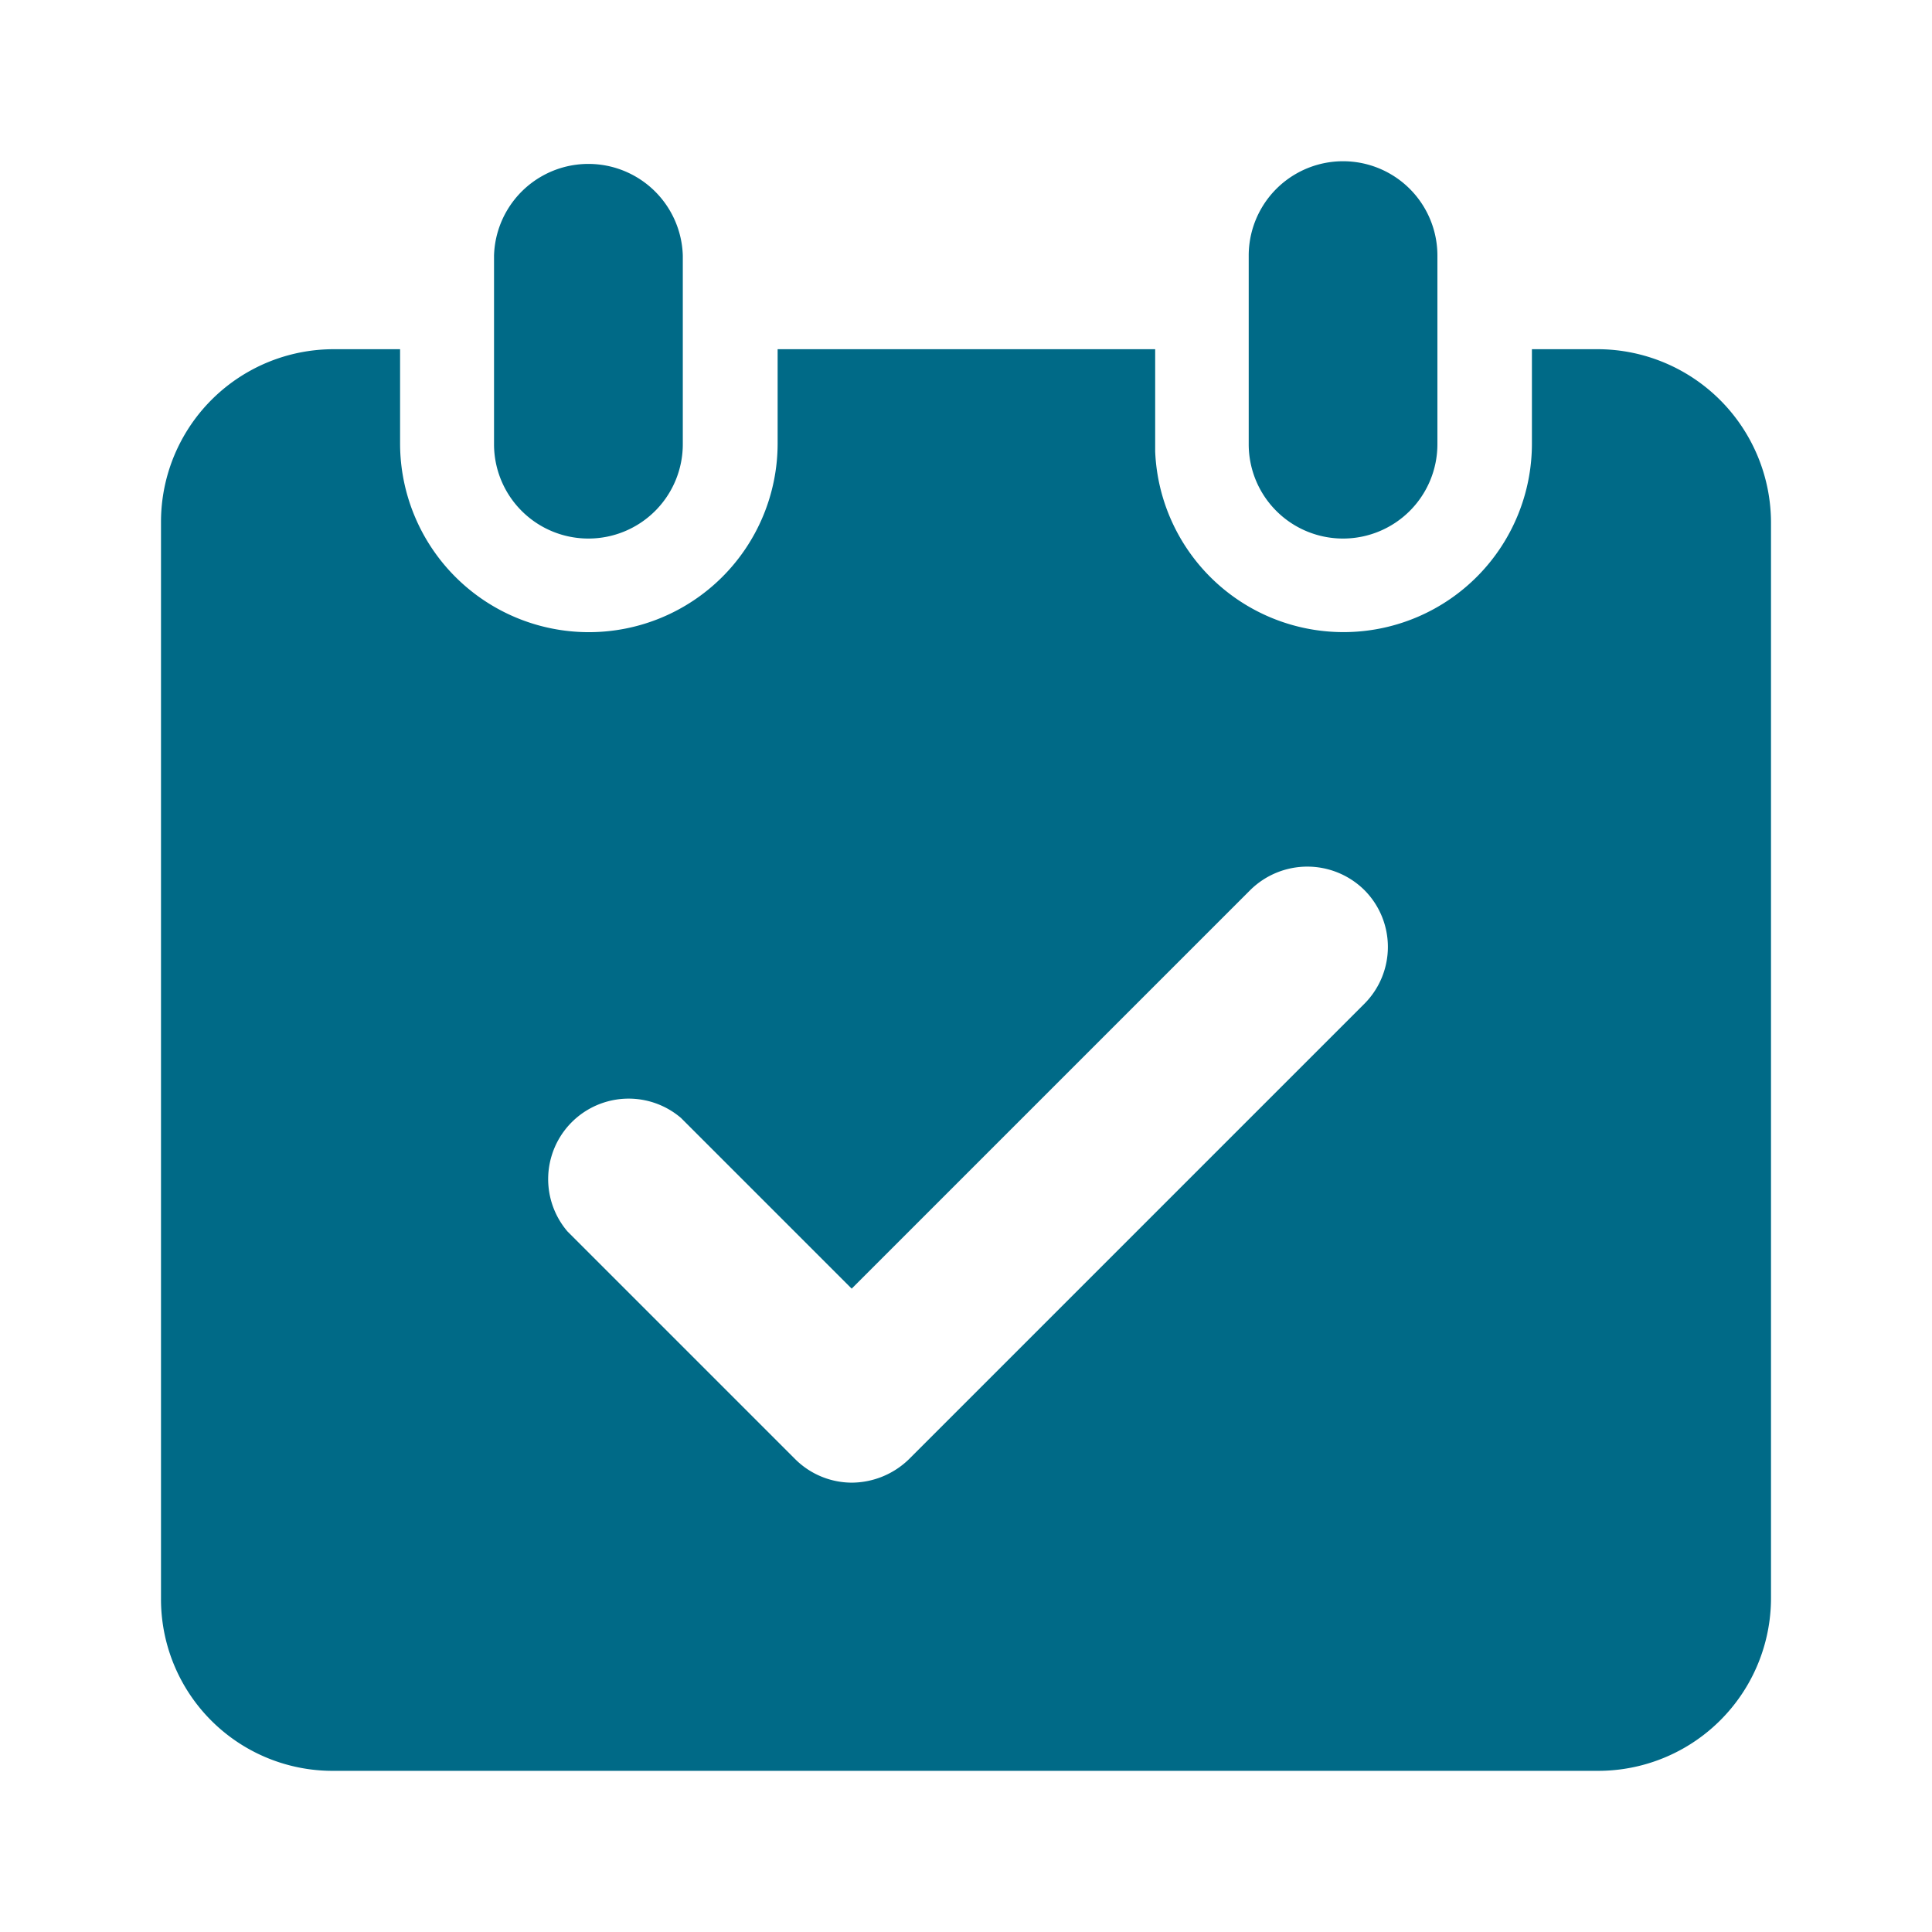 <svg xmlns="http://www.w3.org/2000/svg" width="24" height="24" viewBox="0 0 24 24"><rect width="24" height="24" fill="none"/><g transform="translate(-1815.75 -293.352)"><path d="M1832.433,300.042h0a1.172,1.172,0,0,0,1.173-1.171v-2.344a1.172,1.172,0,0,0-2.344,0v2.344A1.171,1.171,0,0,0,1832.433,300.042Z" fill="#006a87"/><path d="M1823.059,300.042h0a1.172,1.172,0,0,0,1.173-1.171v-2.344a1.173,1.173,0,0,0-2.345,0v2.344A1.172,1.172,0,0,0,1823.059,300.042Z" fill="#006a87"/><path d="M1835.61,297.69h-.83v1.17a2.341,2.341,0,0,1-4.68.1v-1.27h-4.69v1.17a2.345,2.345,0,0,1-4.69,0v-1.17h-.82a2.145,2.145,0,0,0-2.15,2.14v13.38a2.132,2.132,0,0,0,2.15,2.14h15.7a2.147,2.147,0,0,0,2.15-2.15V299.84A2.157,2.157,0,0,0,1835.61,297.69Zm-2.91,8.13-5.66,5.66a1.025,1.025,0,0,1-.71.29,1,1,0,0,1-.7-.29l-2.83-2.83a1,1,0,0,1,1.41-1.41l2.12,2.12,4.95-4.95a1.008,1.008,0,0,1,1.42,0A1,1,0,0,1,1832.7,305.82Z" fill="#006a87"/></g></svg>